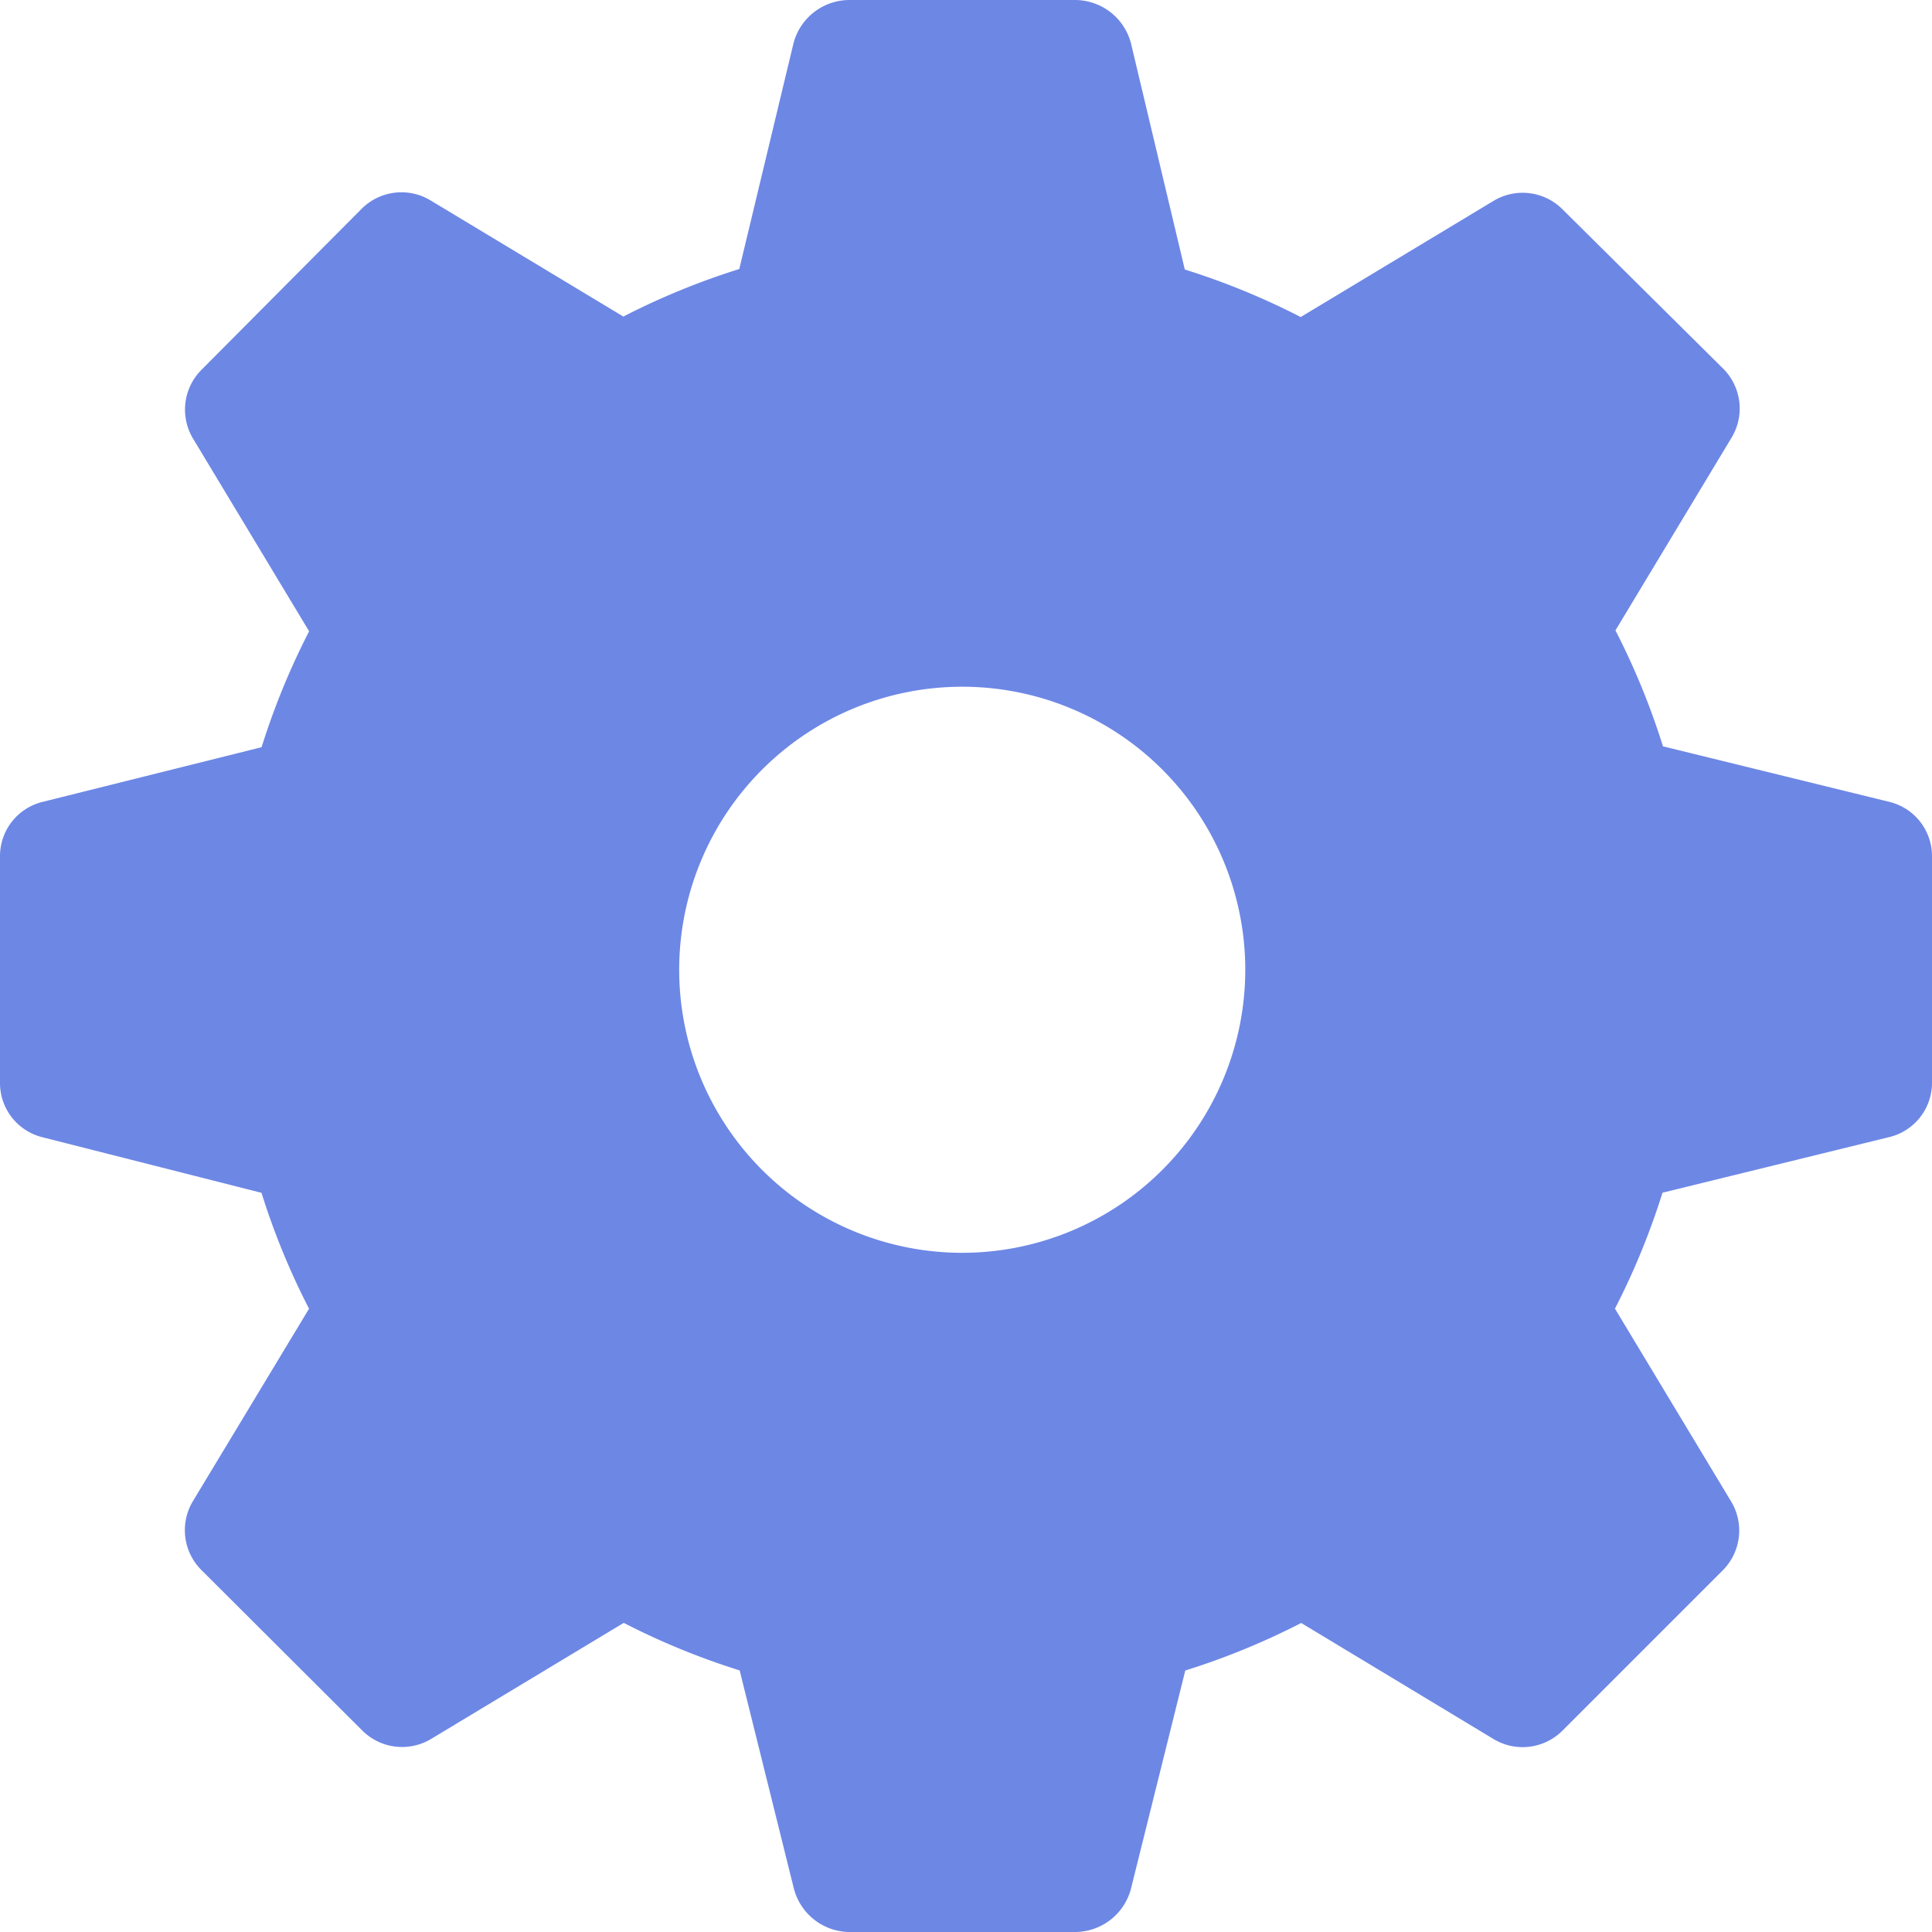 <svg id="gear" xmlns="http://www.w3.org/2000/svg" width="20" height="20" viewBox="0 0 20 20">
    <g id="Group_18" data-name="Group 18">
        <path id="Path_29" data-name="Path 29"
            d="M19.555,8.3l-2.34-.574a7.547,7.547,0,0,0-.492-1.2l1.2-1.992a.583.583,0,0,0-.082-.715L16.172,2.164a.583.583,0,0,0-.715-.082l-1.992,1.2a7.547,7.547,0,0,0-1.2-.492L11.707.445A.6.6,0,0,0,11.133,0H8.789a.6.6,0,0,0-.574.445l-.562,2.34a7.547,7.547,0,0,0-1.2.492l-1.992-1.2a.583.583,0,0,0-.715.082L2.086,3.828A.583.583,0,0,0,2,4.543L3.2,6.535a7.547,7.547,0,0,0-.492,1.2L.445,8.3A.578.578,0,0,0,0,8.867v2.344a.578.578,0,0,0,.445.563l2.262.574a7.547,7.547,0,0,0,.492,1.2L2,15.535a.583.583,0,0,0,.082.715L3.75,17.914A.583.583,0,0,0,4.465,18l1.992-1.2a7.547,7.547,0,0,0,1.2.492l.562,2.262A.6.6,0,0,0,8.789,20h2.344a.6.6,0,0,0,.574-.445l.563-2.262a7.547,7.547,0,0,0,1.2-.492L15.457,18a.583.583,0,0,0,.715-.082l1.664-1.664a.583.583,0,0,0,.082-.715l-1.2-1.992a7.547,7.547,0,0,0,.492-1.2l2.34-.574A.578.578,0,0,0,20,11.211V8.867A.578.578,0,0,0,19.555,8.3ZM9.961,12.969a2.93,2.93,0,1,1,2.93-2.93A2.931,2.931,0,0,1,9.961,12.969Z"
            fill="#6d87e5" />
    </g>
</svg>
